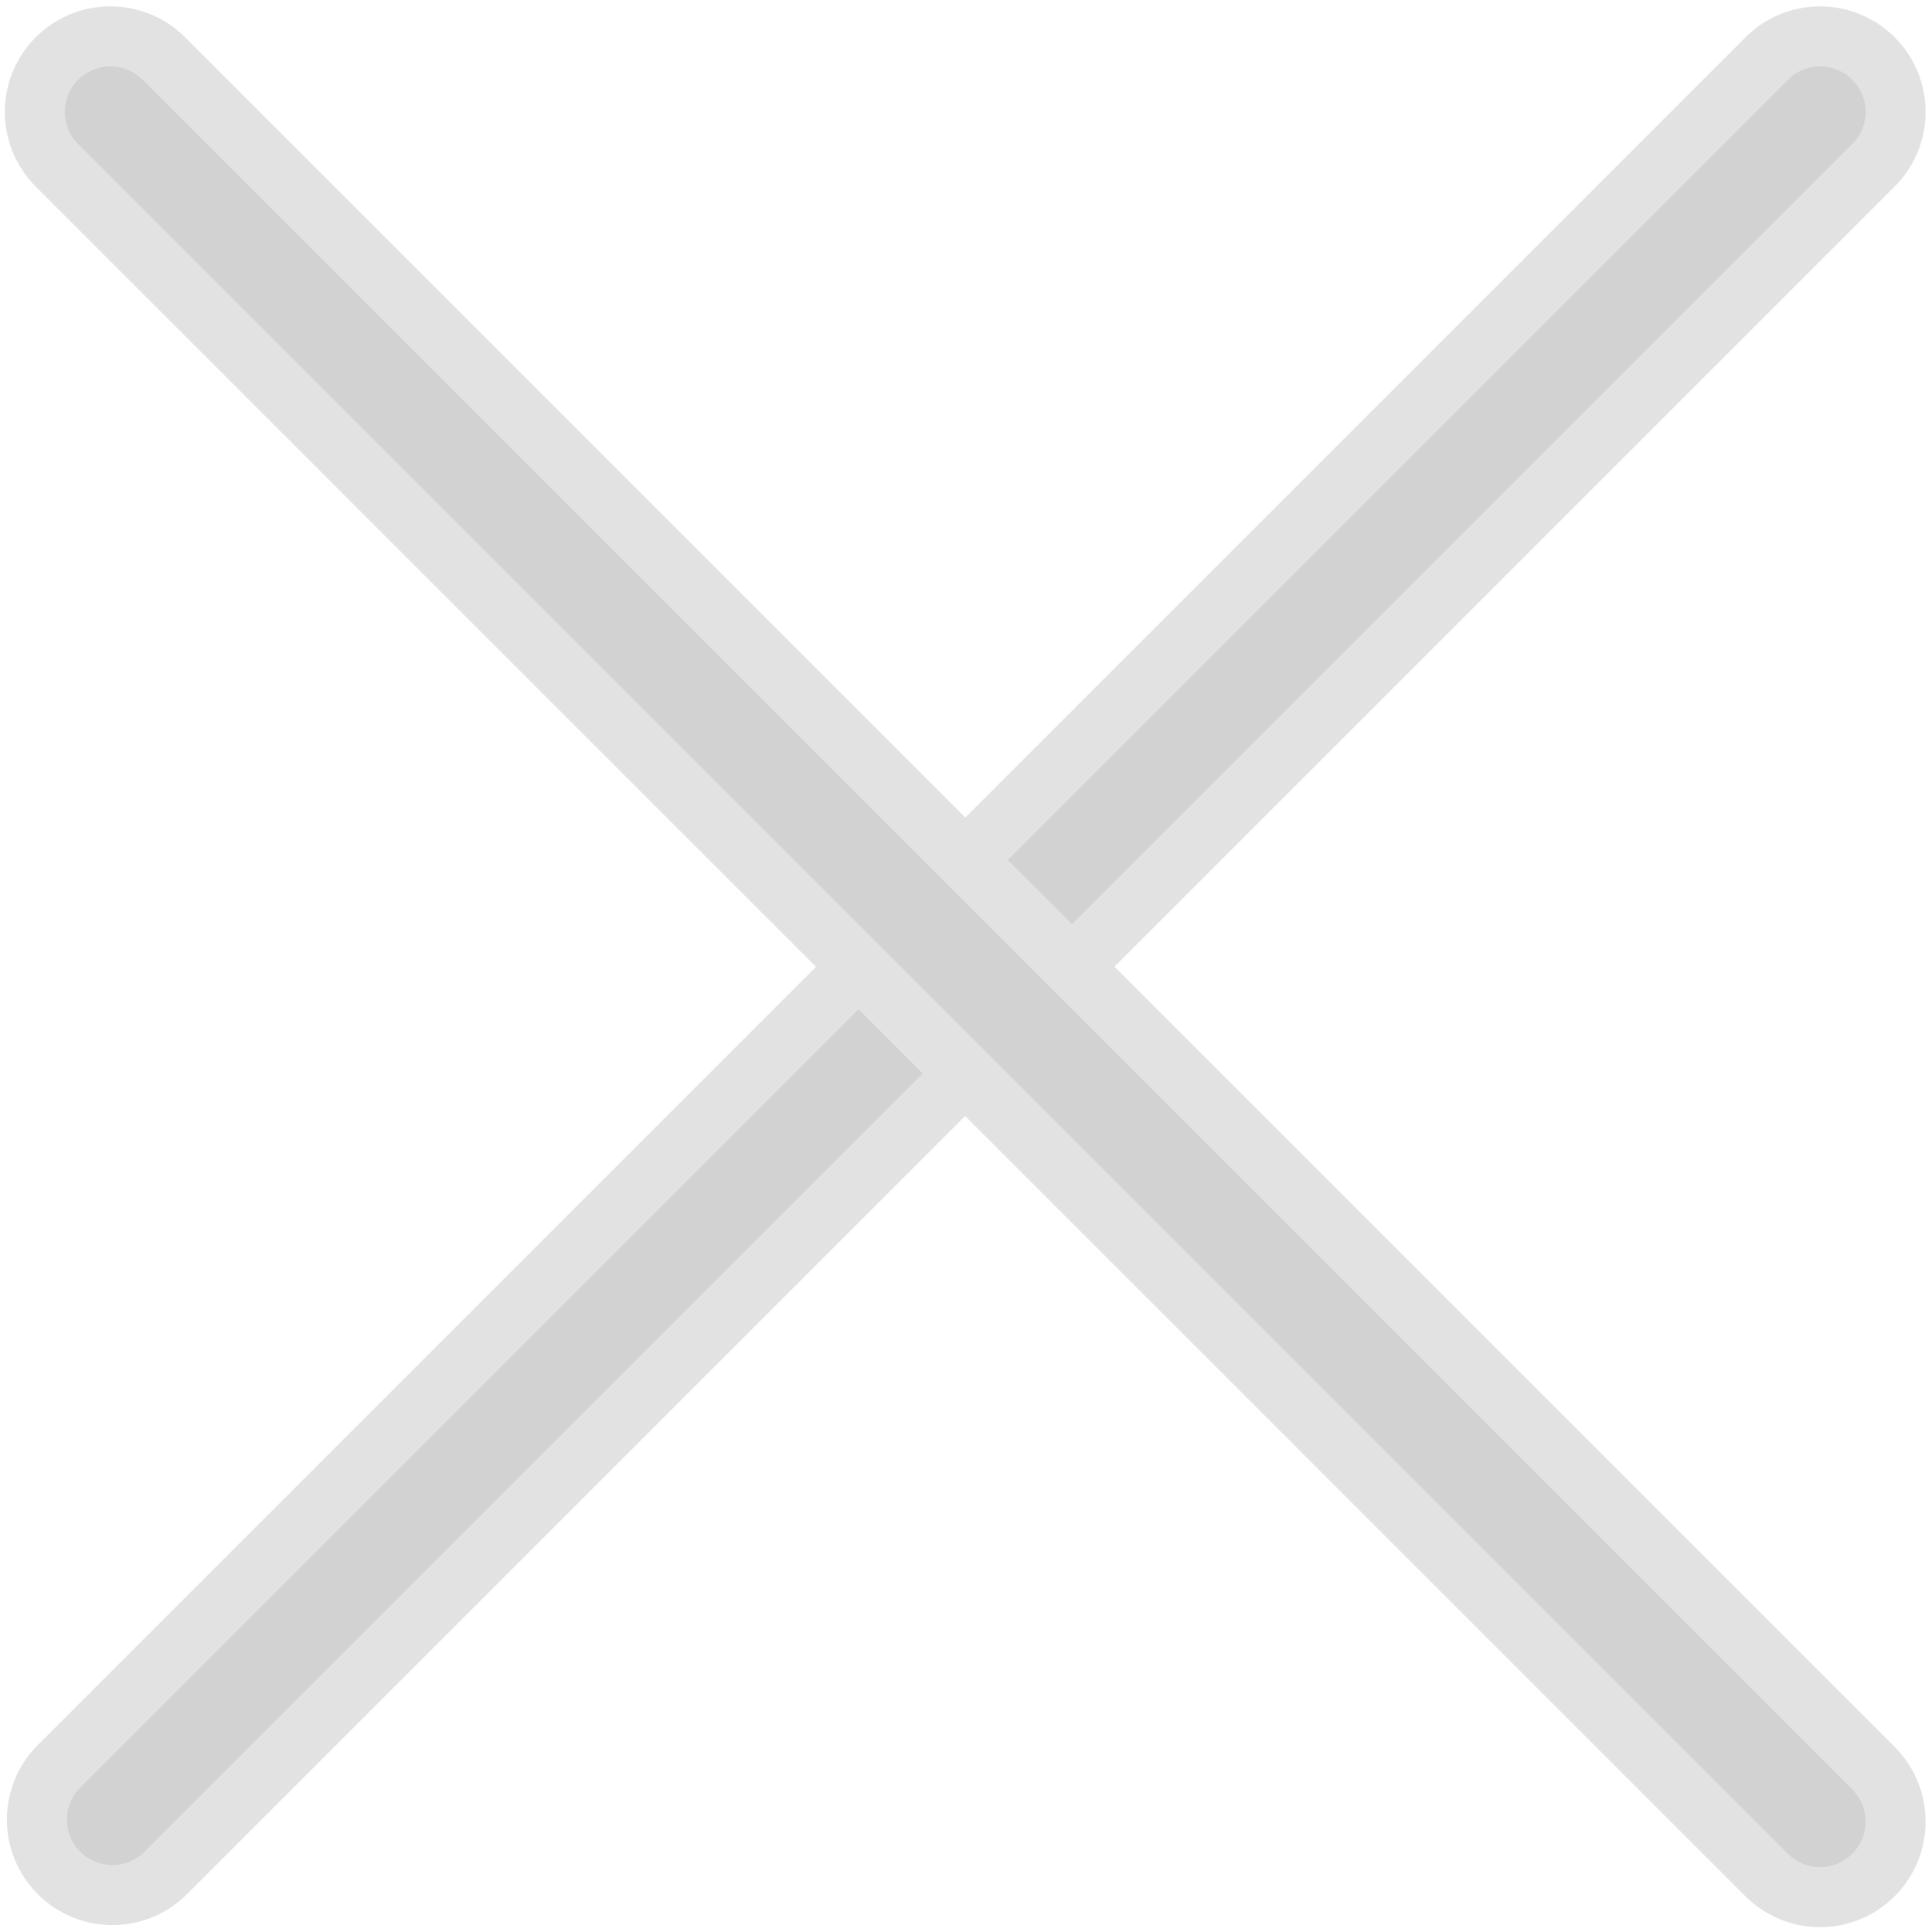 <svg xmlns="http://www.w3.org/2000/svg" width="32.194" height="32.194" viewBox="0 0 32.194 32.194">
  <g id="btn-close" transform="translate(-1258.418 -1189.392)" opacity="0.2">
    <path id="Прямоугольник_3" data-name="Прямоугольник 3" d="M1289.637,1190.367a1.258,1.258,0,0,1,0,1.779l-28.465,28.465a1.258,1.258,0,0,1-1.779-1.779l28.465-28.465A1.258,1.258,0,0,1,1289.637,1190.367Z" fill="#1f1f1f" stroke="#707070" stroke-width="1"/>
    <path id="Прямоугольник_3_копия" data-name="Прямоугольник 3 копия" d="M1259.367,1190.367a1.259,1.259,0,0,1,1.781,0l28.489,28.489a1.259,1.259,0,1,1-1.781,1.78l-28.489-28.489A1.259,1.259,0,0,1,1259.367,1190.367Z" fill="#1f1f1f" stroke="#707070" stroke-width="1"/>
  </g>
</svg>
